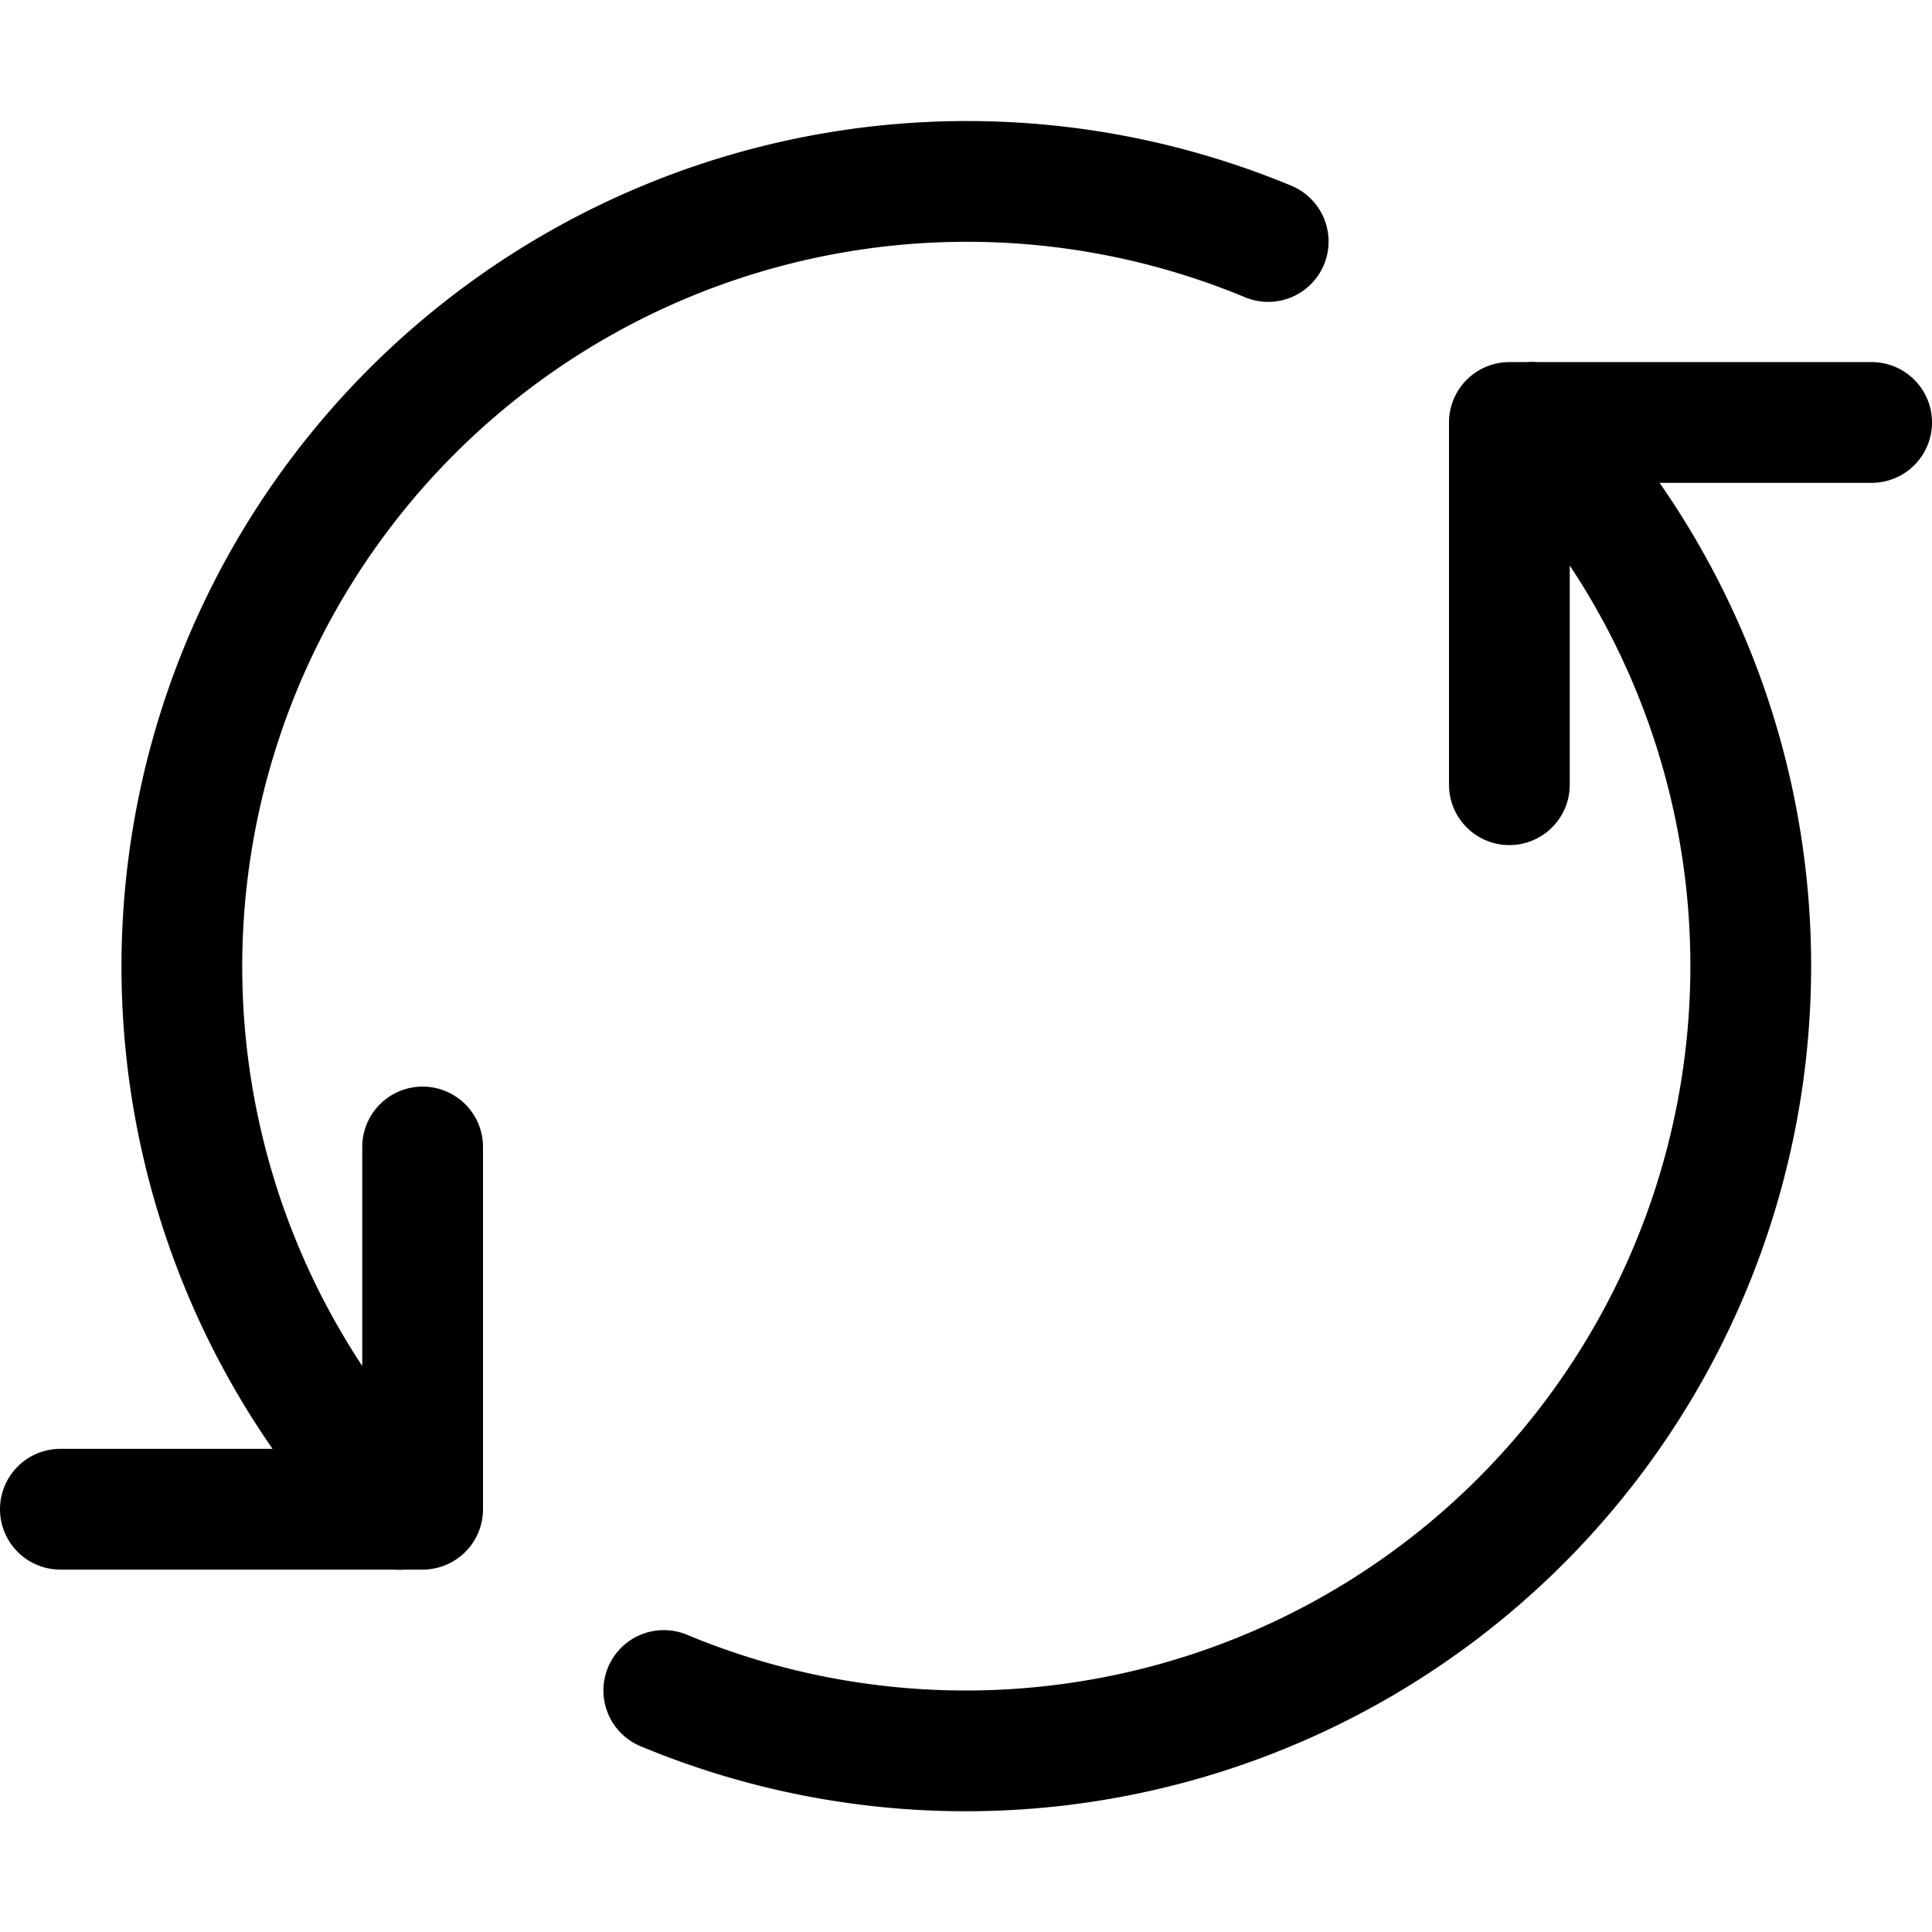 <svg xmlns="http://www.w3.org/2000/svg" width="24" height="24" viewBox="0 0 24 24"><path d="M5.25 14.248v4.5H.75m18-9v-4.5h4.5m-4.218-.003A9.752 9.752 0 0 1 8.246 21m-3.279-2.249A9.753 9.753 0 0 1 15.754 3" style="fill:none;stroke:#000;stroke-linecap:round;stroke-linejoin:round;stroke-width:1.5px"/></svg>